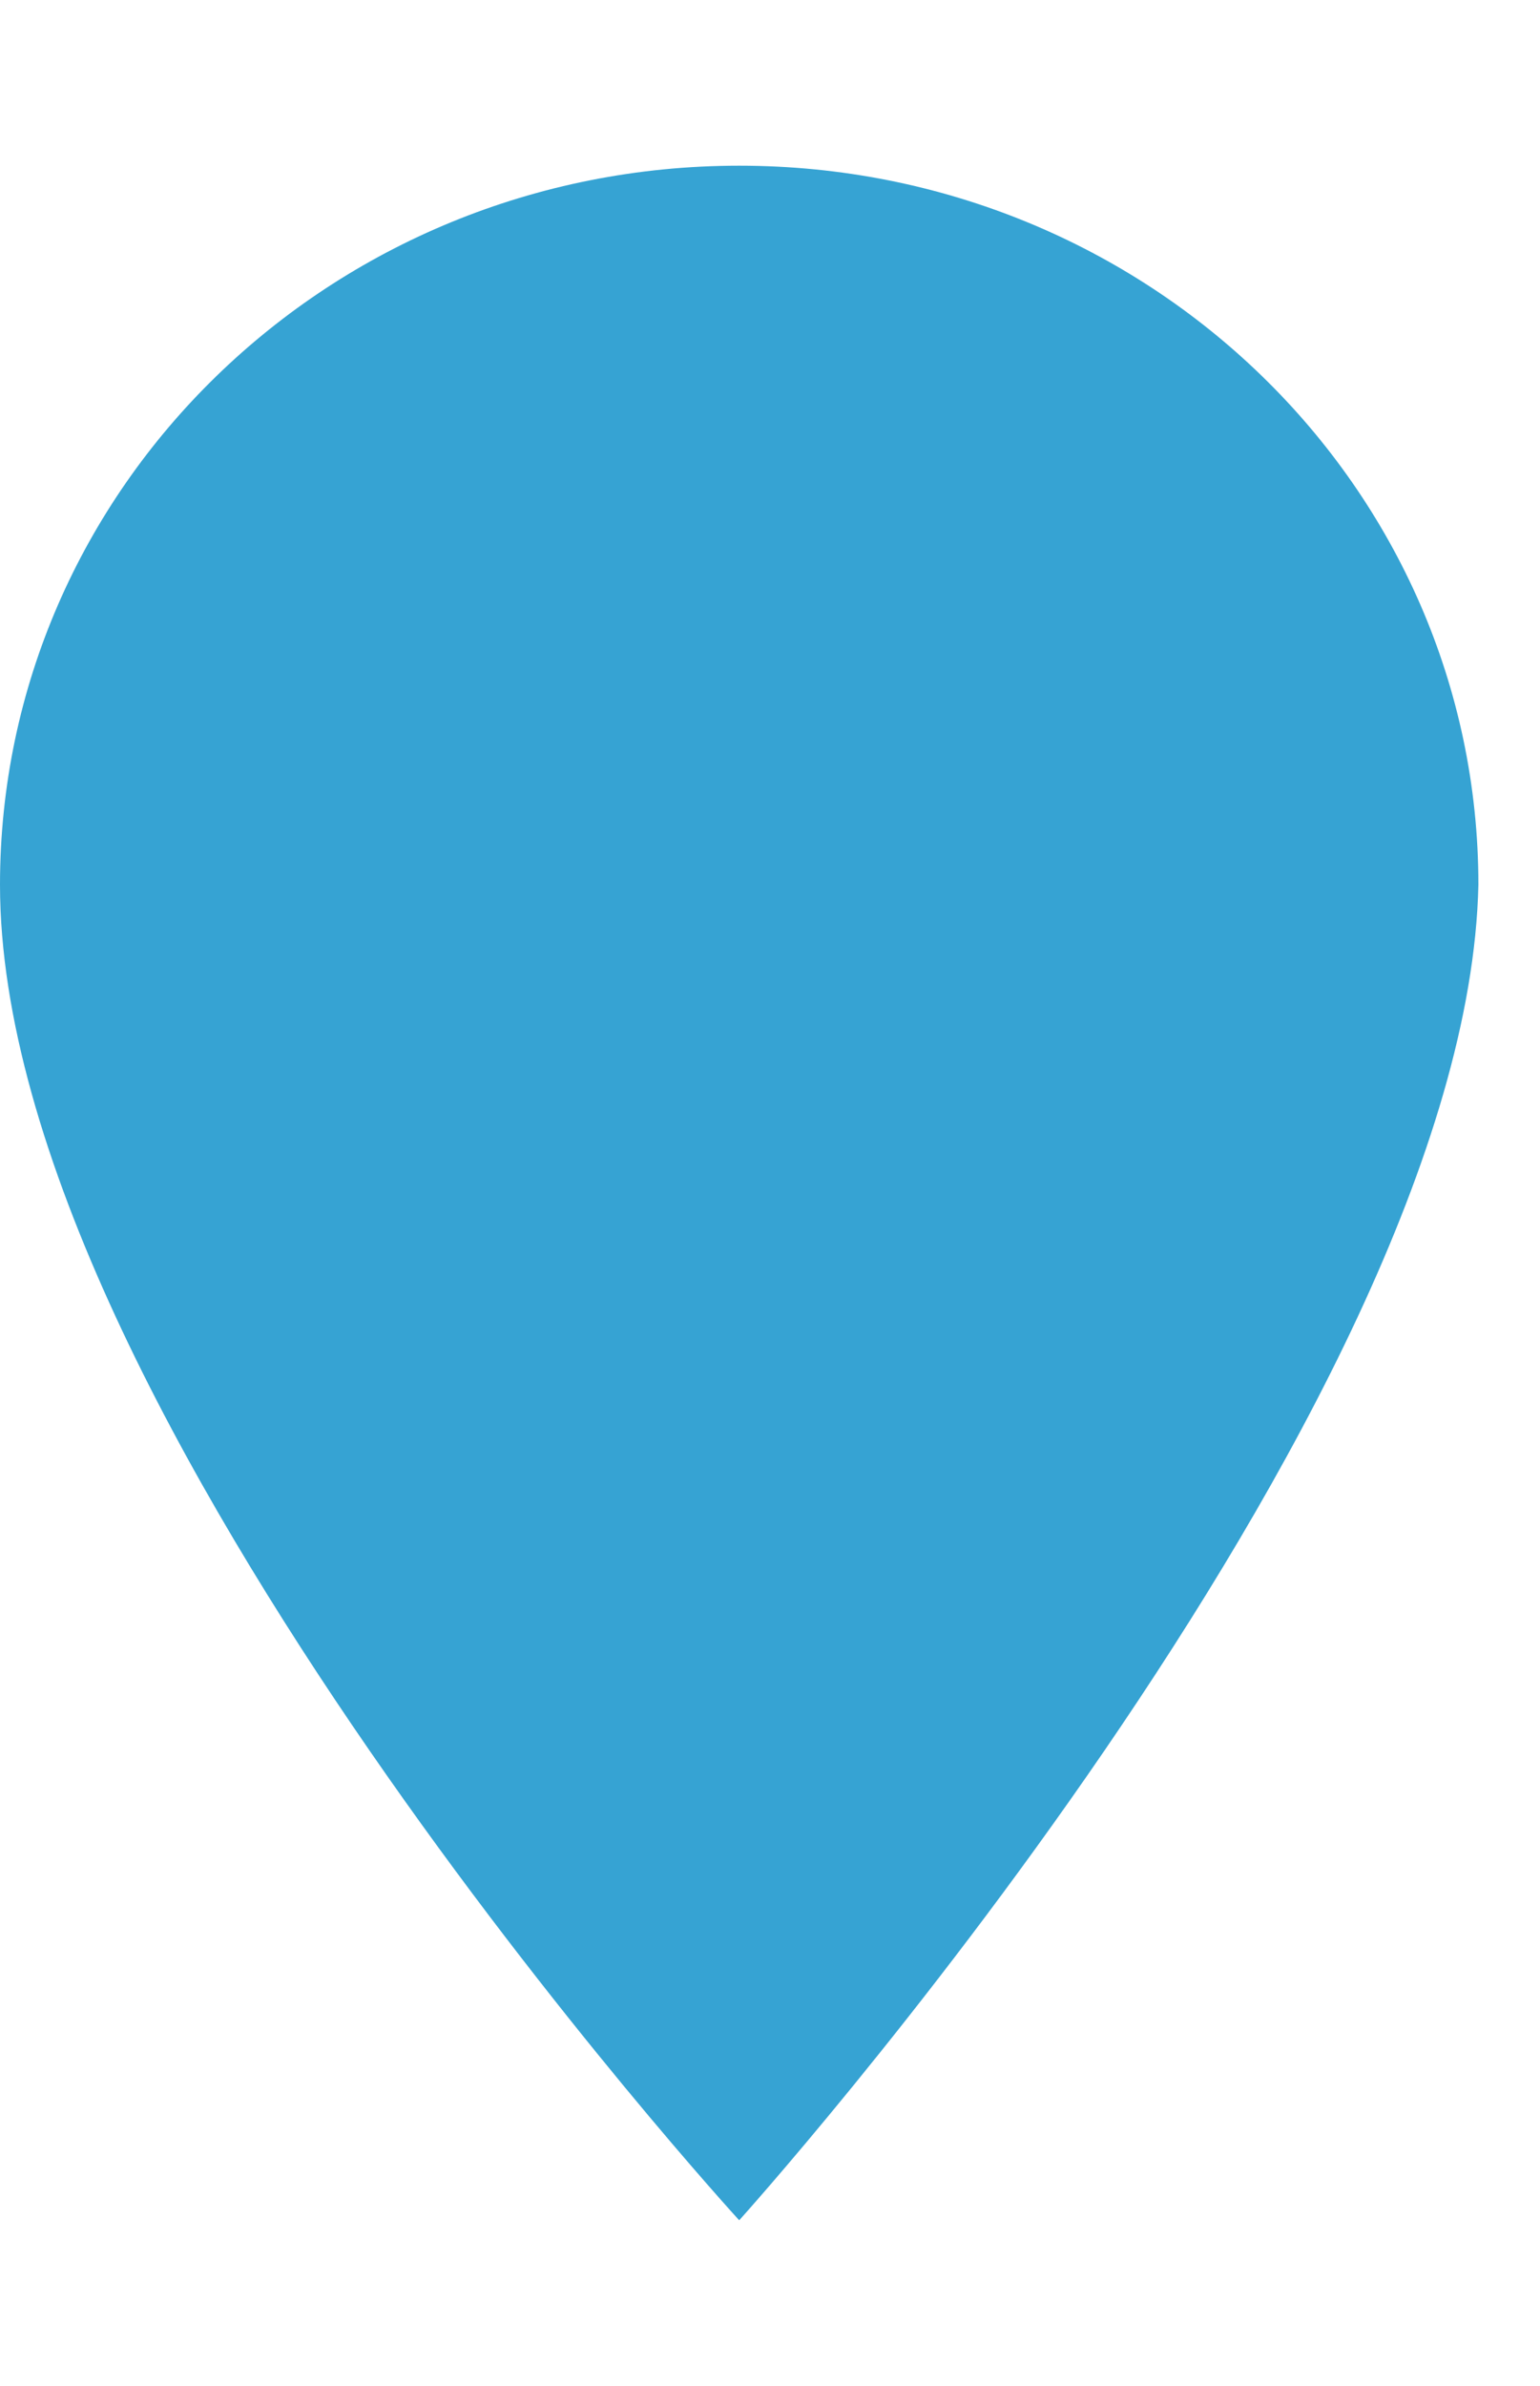 <svg width="31" height="48" viewBox="0 0 21 28" fill="none" xmlns="http://www.w3.org/2000/svg">
<path d="M10.08 0C4.507 0 0 4.382 0 9.8C0 17 10.08 28 10.08 28C10.08 28 20 17 20.16 9.8C20.16 4.382 15.653 0 10.08 0Z" fill="#36A3D3"/>
</svg>
